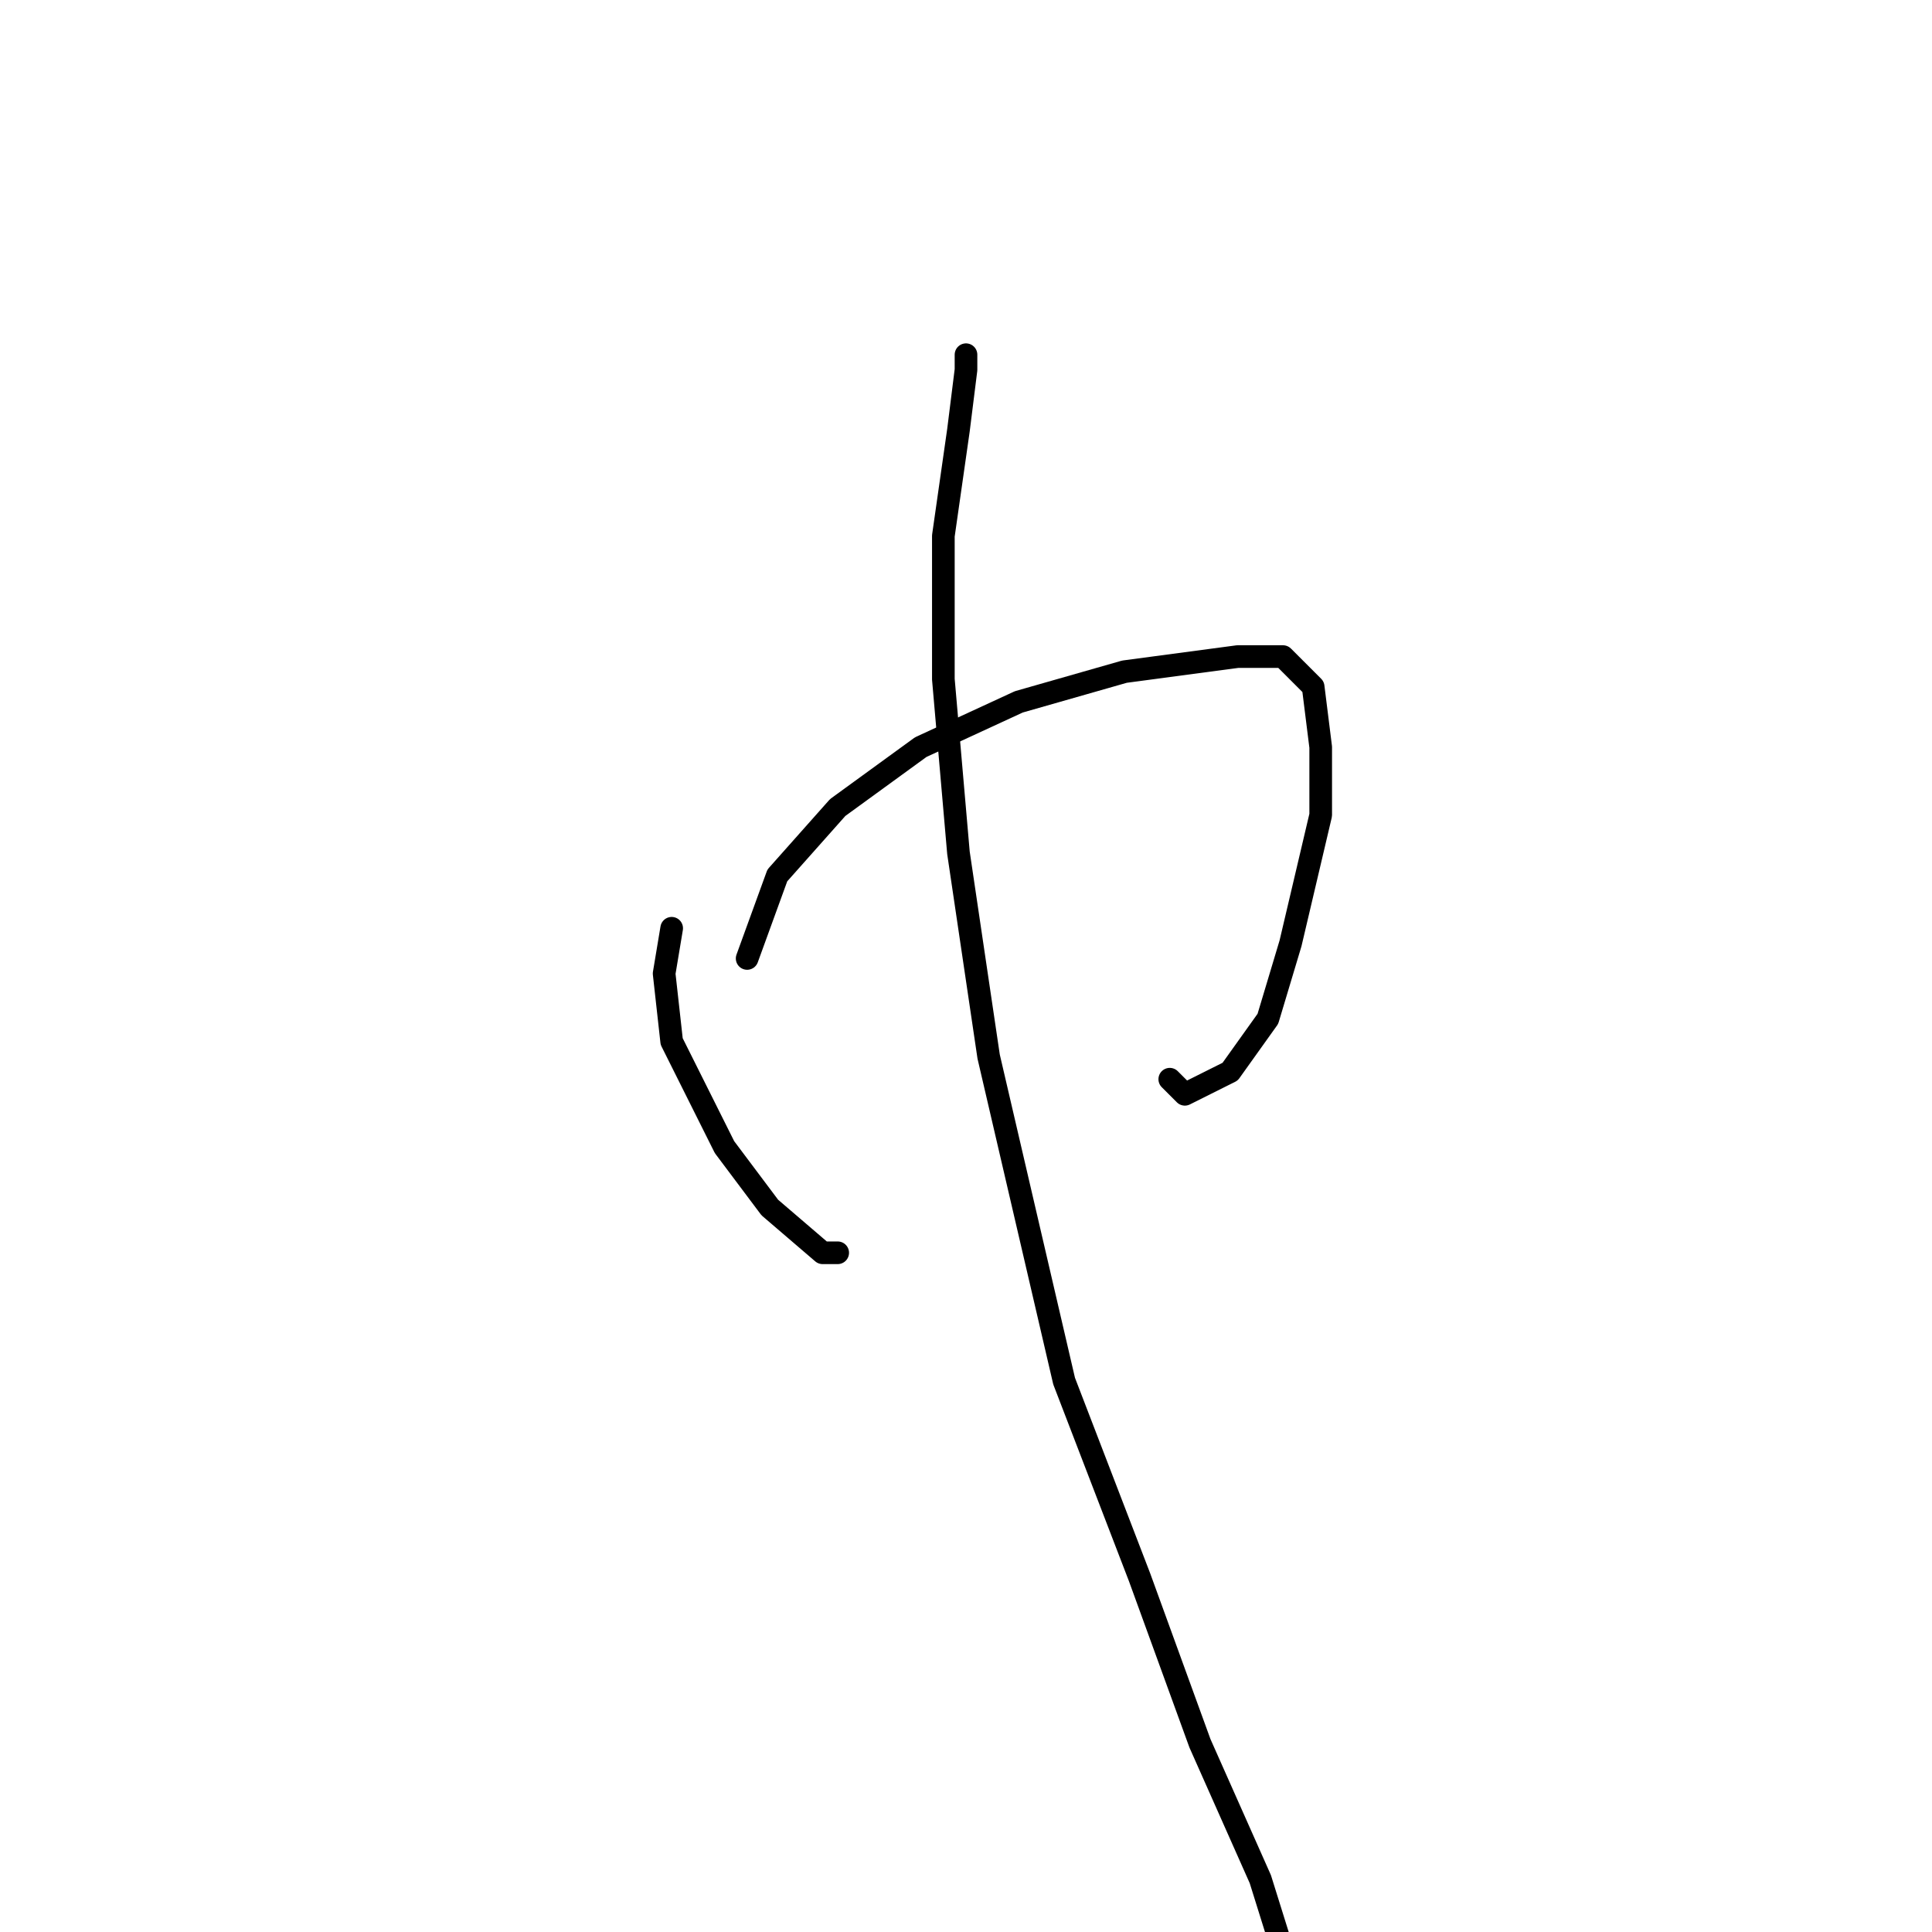 <?xml version="1.0" standalone="no"?>
    <svg width="256" height="256" xmlns="http://www.w3.org/2000/svg" version="1.1">
    <polyline stroke="black" stroke-width="3" stroke-linecap="round" fill="transparent" stroke-linejoin="round" points="89 123 88 129 89 138 96 152 102 160 109 166 111 166 111 166 " />
        <polyline stroke="black" stroke-width="3" stroke-linecap="round" fill="transparent" stroke-linejoin="round" points="99 127 103 116 111 107 122 99 135 93 149 89 164 87 170 87 174 91 175 99 175 108 171 125 168 135 163 142 157 145 155 143 155 143 " />
        <polyline stroke="black" stroke-width="3" stroke-linecap="round" fill="transparent" stroke-linejoin="round" points="128 47 128 49 127 57 125 71 125 90 127 113 131 140 141 183 151 209 159 231 167 249 172 265 " />
        </svg>